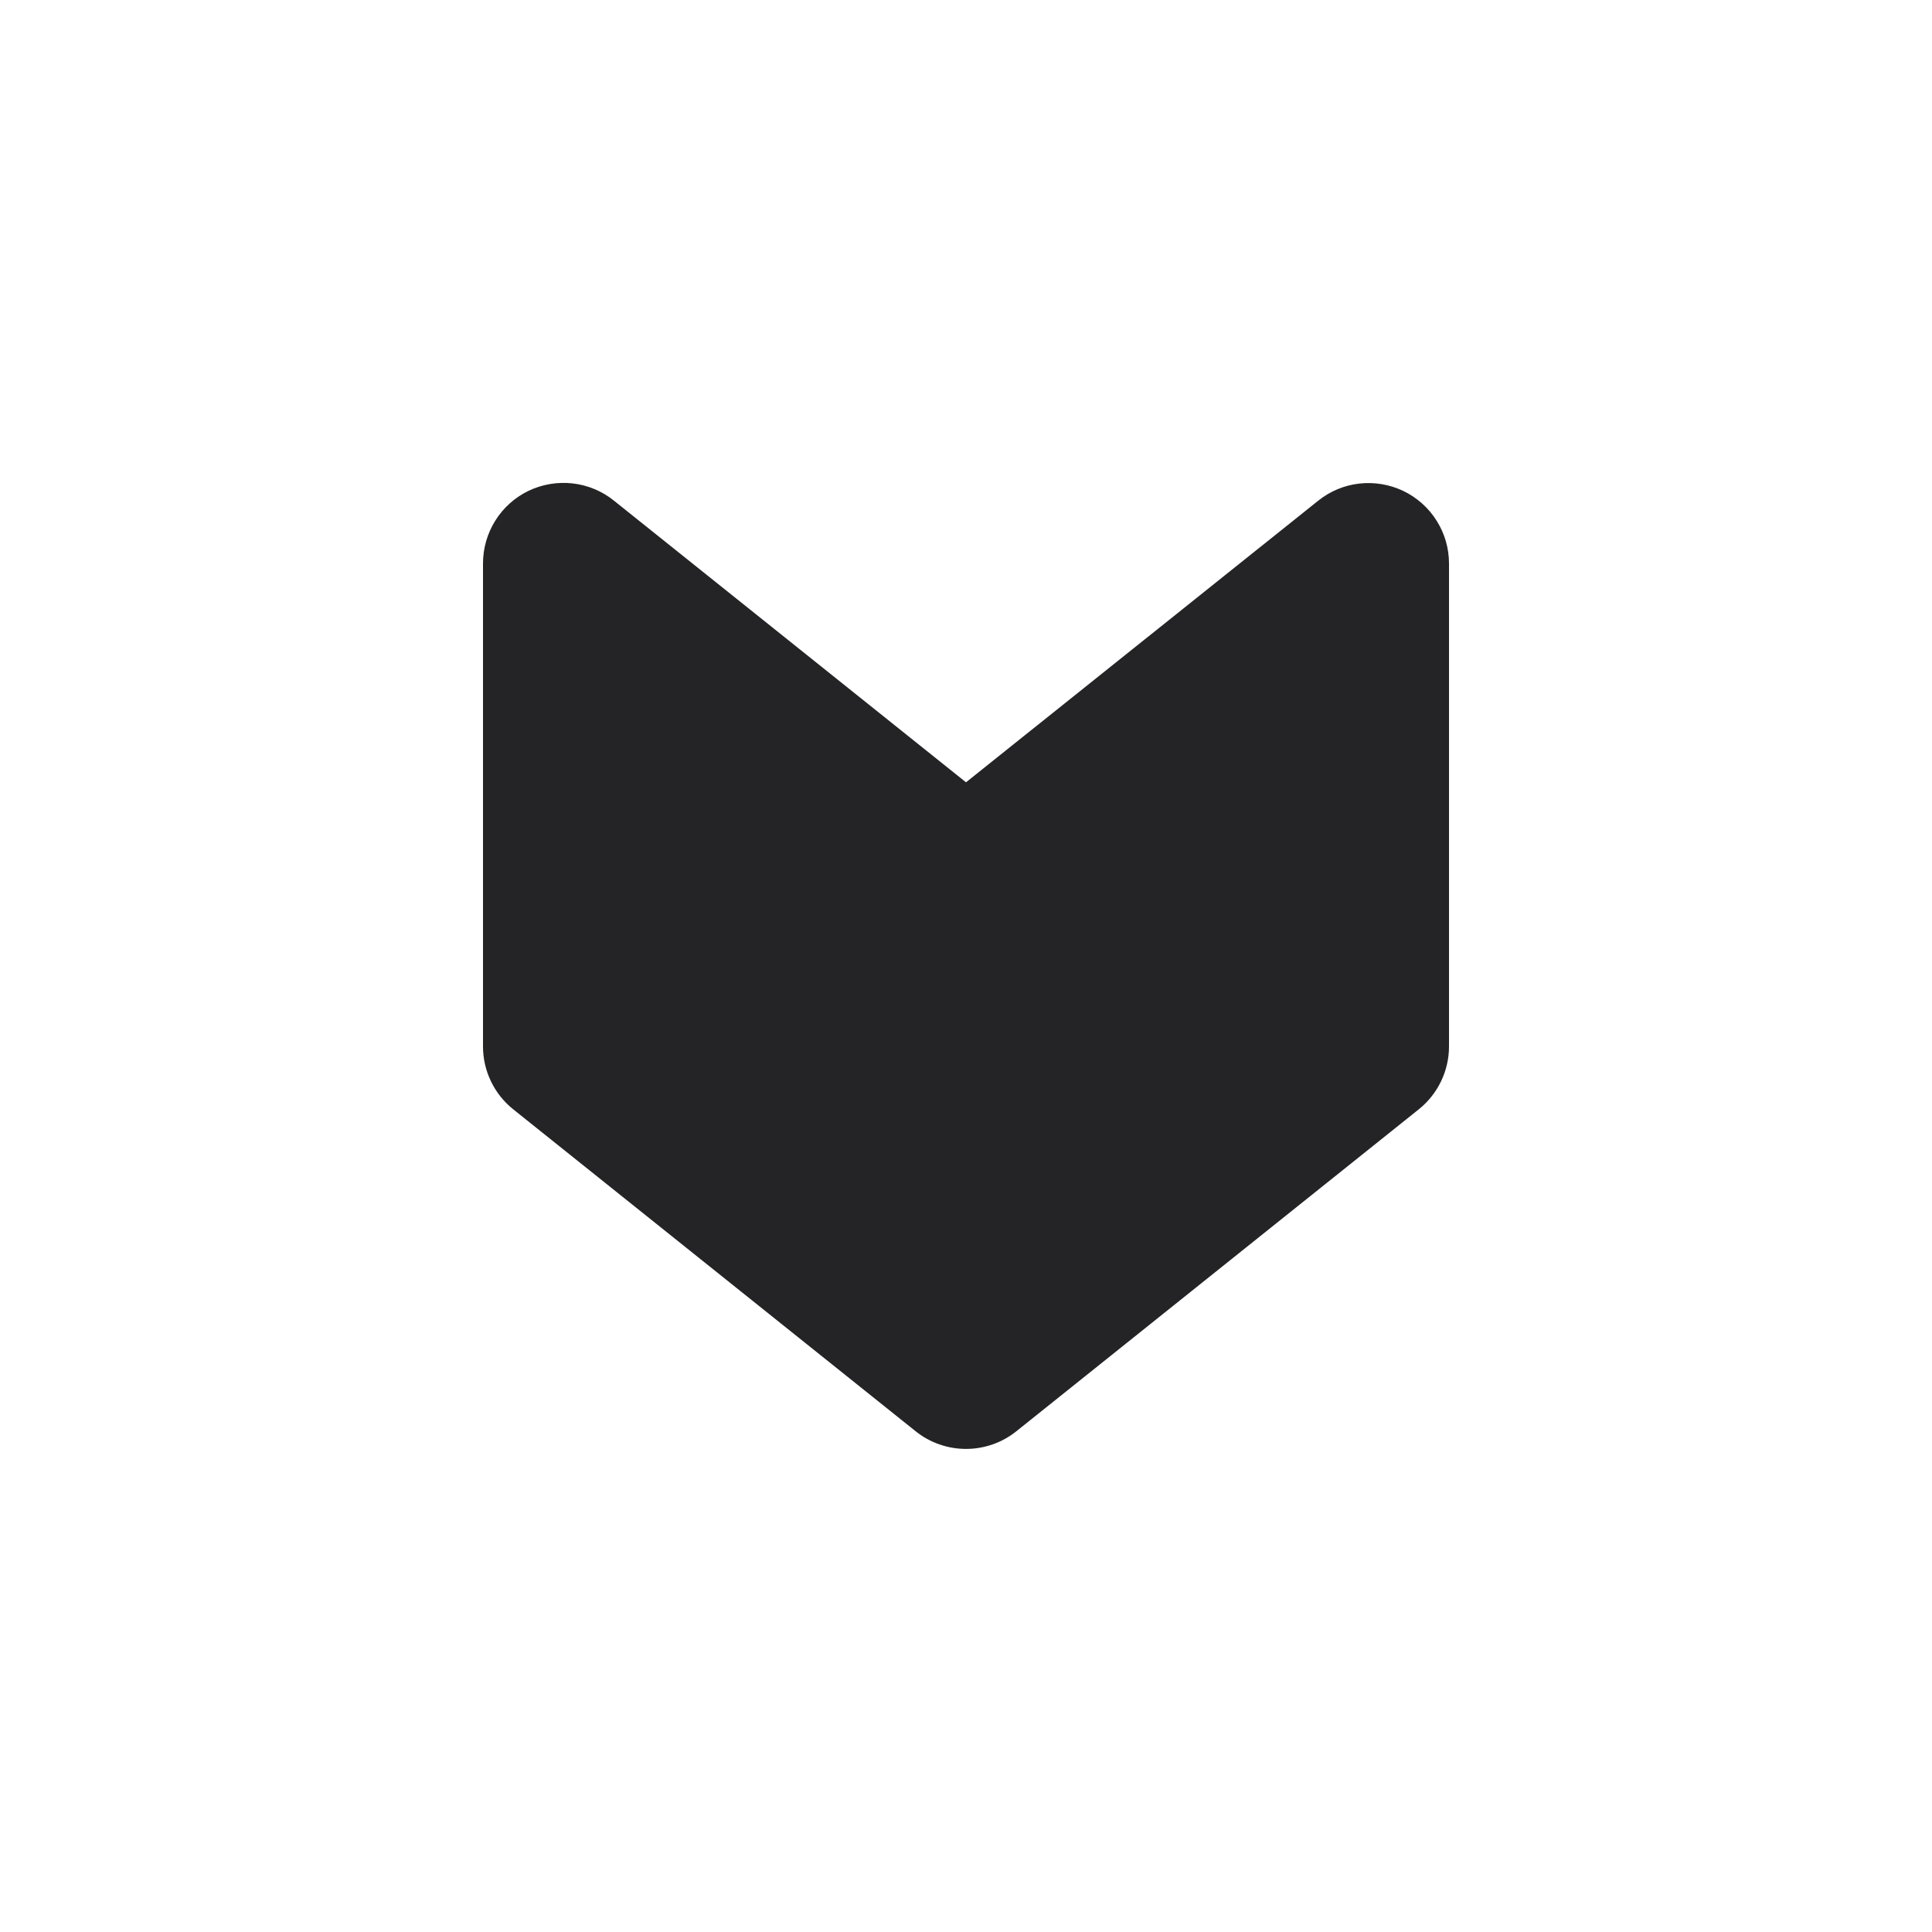 <svg width="24" height="24" viewBox="0 0 24 24" fill="none" xmlns="http://www.w3.org/2000/svg">
<g id="arrow-badge-down-filled" clip-path="url(#clip0_36_47328)">
<path id="Vector" d="M16.375 6.22L12 9.718L7.625 6.218C7.478 6.1 7.3 6.026 7.113 6.005C6.926 5.984 6.736 6.016 6.566 6.097C6.396 6.179 6.253 6.307 6.153 6.467C6.053 6.627 6 6.811 6 7V13C6 13.15 6.034 13.298 6.099 13.433C6.164 13.568 6.258 13.686 6.375 13.78L11.375 17.78C11.552 17.922 11.773 17.999 12 17.999C12.227 17.999 12.448 17.922 12.625 17.78L17.625 13.78C17.742 13.686 17.836 13.568 17.901 13.433C17.966 13.298 18 13.15 18 13V7C18 6.812 17.947 6.627 17.846 6.468C17.746 6.308 17.602 6.181 17.433 6.099C17.263 6.018 17.074 5.986 16.886 6.007C16.699 6.028 16.522 6.102 16.375 6.22Z" fill="#242426"/>
</g>
<defs>
<clipPath id="clip0_36_47328">
<rect width="24" height="24" fill="white"/>
</clipPath>
</defs>
</svg>
